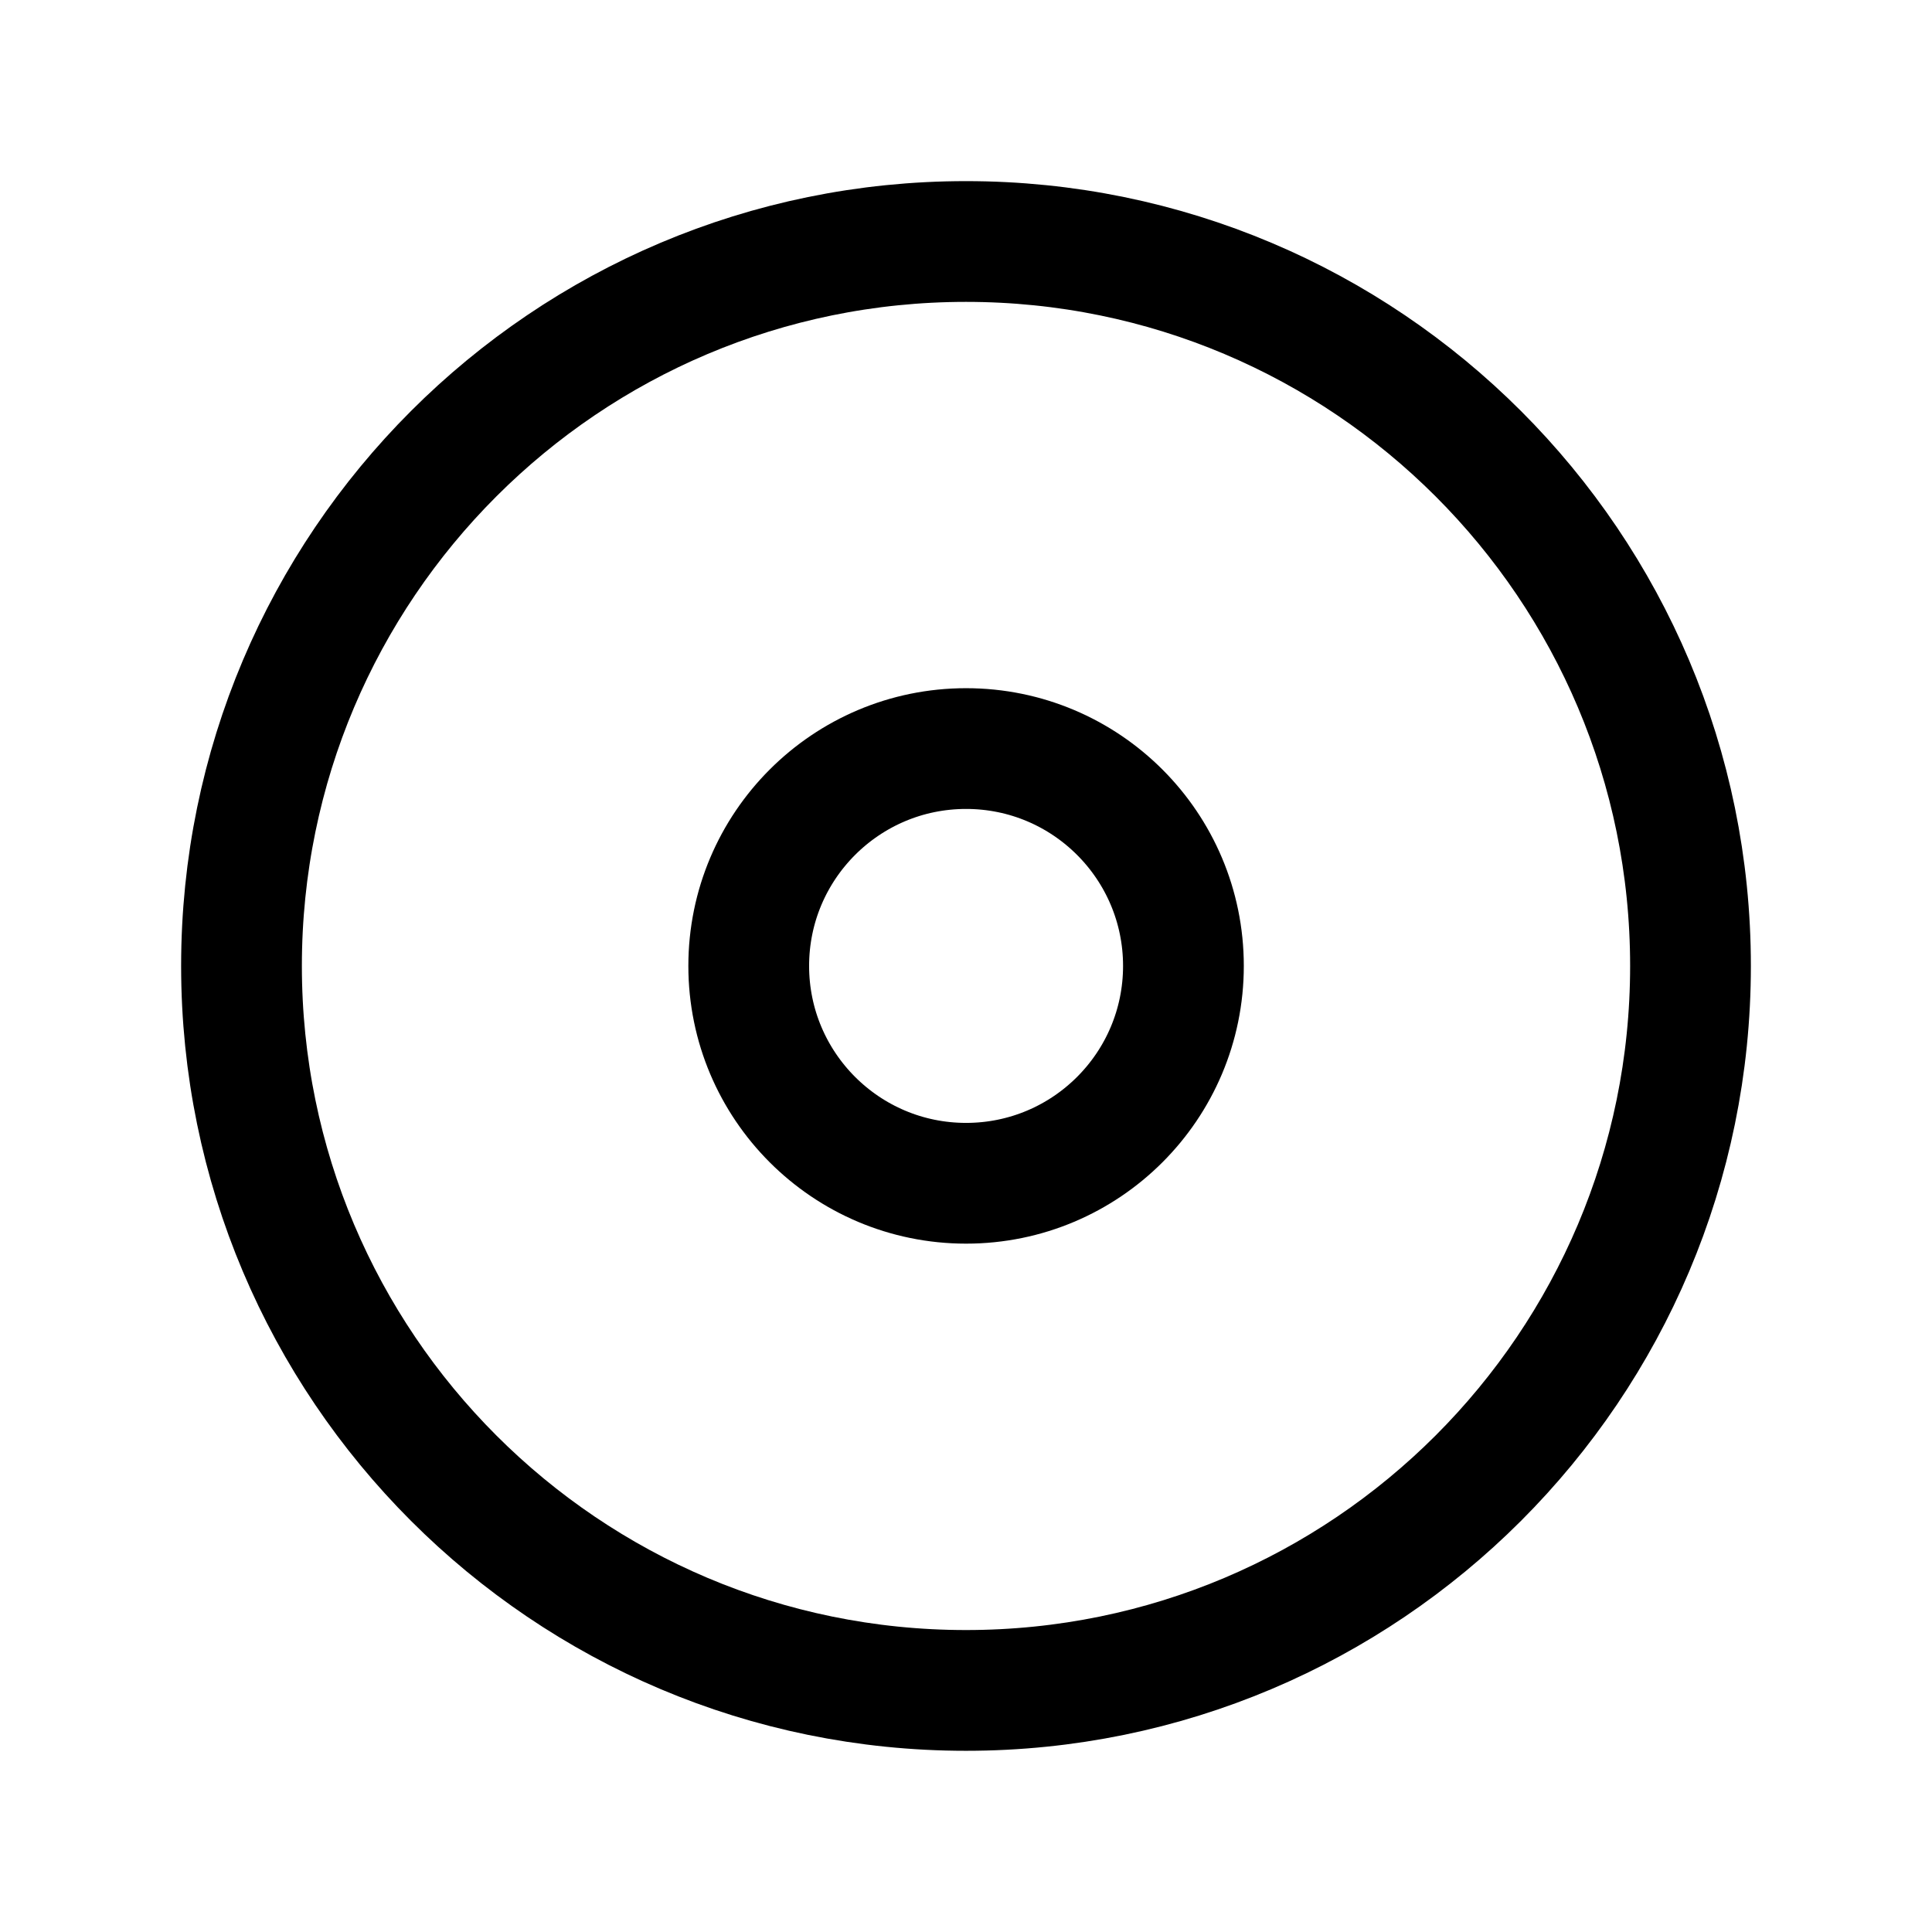 <svg width="24" height="24" viewBox="0 0 24 24" fill="none" xmlns="http://www.w3.org/2000/svg">
<path d="M21 11.999C21 7.029 16.97 3 12 3C7.03 3 3 7.029 3 11.999C3 16.969 7.03 20.999 12 20.999C16.97 20.999 21 16.969 21 11.999Z" stroke="black" stroke-width="1.5" stroke-linecap="round" stroke-linejoin="round"/>
<path fill-rule="evenodd" clip-rule="evenodd" d="M12.001 9.299C13.492 9.299 14.701 10.508 14.701 11.999C14.701 13.49 13.492 14.699 12.001 14.699C10.51 14.699 9.301 13.49 9.301 11.999C9.301 10.508 10.51 9.299 12.001 9.299Z" stroke="black" stroke-width="1.5" stroke-linecap="round" stroke-linejoin="round"/>
</svg>